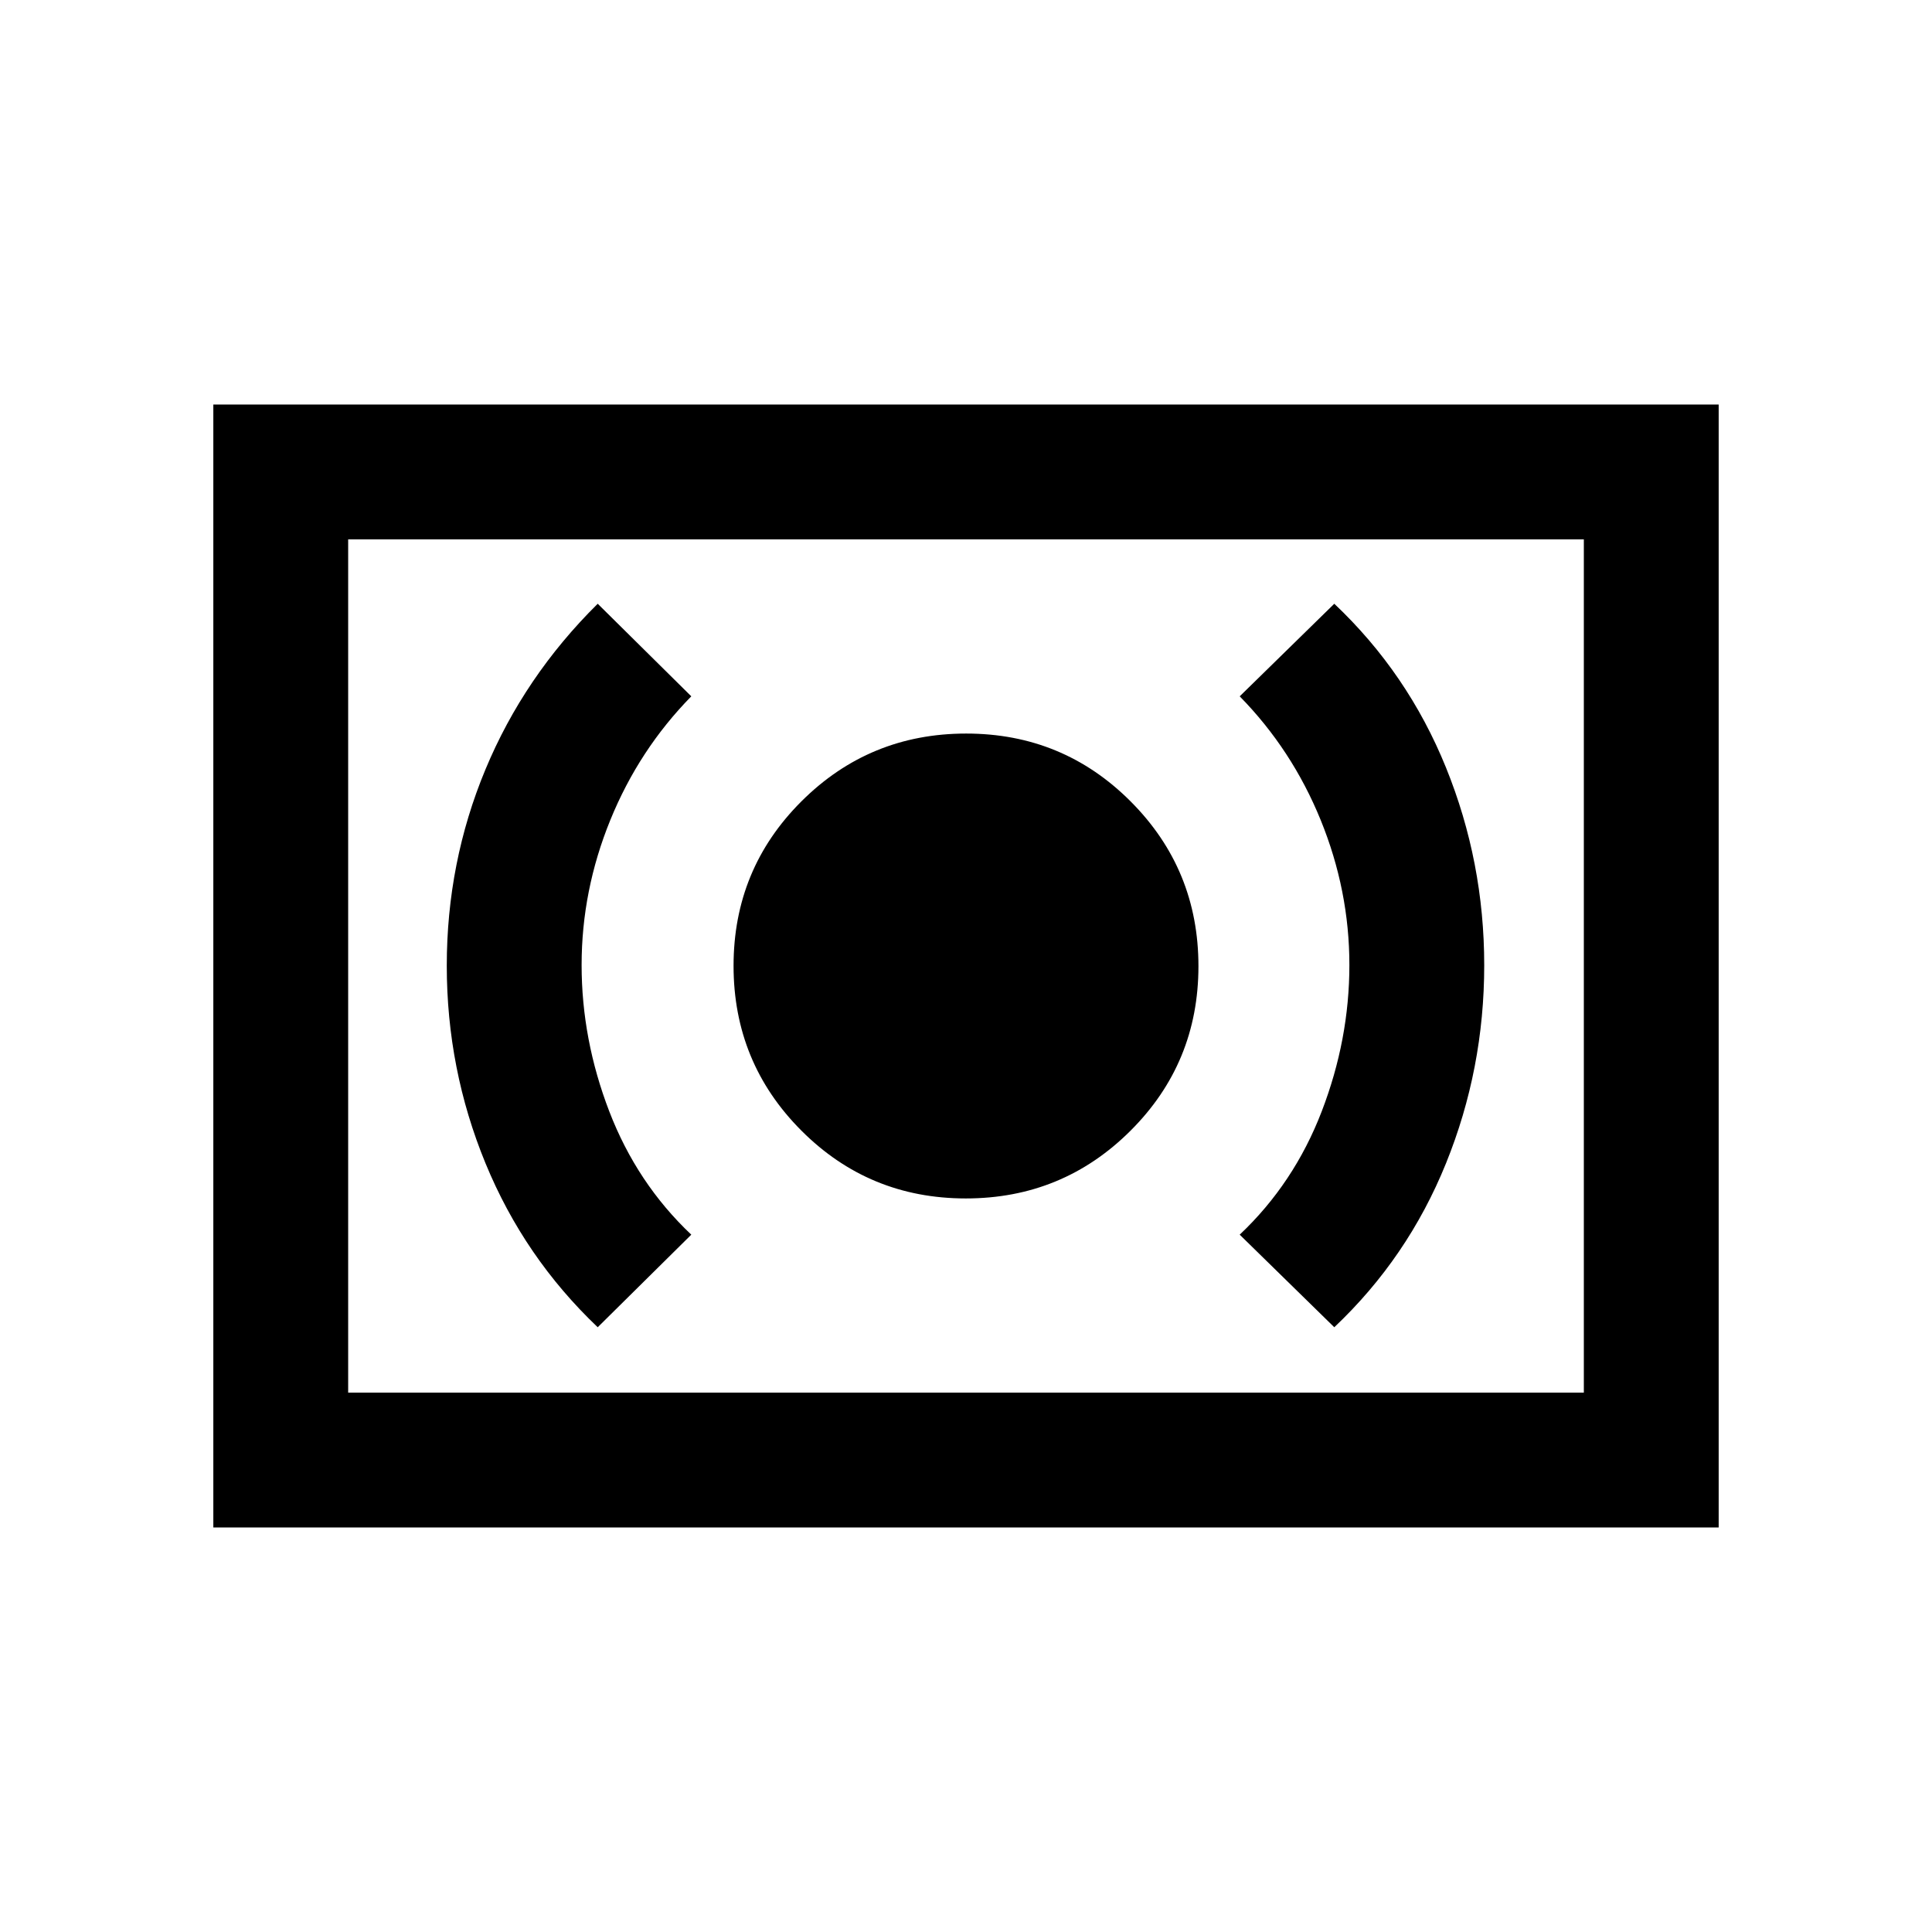 <svg xmlns="http://www.w3.org/2000/svg" height="20" viewBox="0 -960 960 960" width="20"><path d="M479.91-364.5q48.09 0 81.84-33.66t33.75-81.75q0-48.09-33.66-81.84t-81.75-33.75q-48.09 0-81.84 33.66t-33.75 81.75q0 48.09 33.66 81.84t81.75 33.75Zm183.09 64q36.5-34.5 55.5-81.43 19-46.92 19-98.45 0-51.35-19-98.23-19-46.89-55.5-81.39l-47 46q26 26.5 40.25 61.5t14.25 72q0 37-13.75 72.75T616-346.5l47 46Zm-366 0 46.5-46q-27-25.5-40.75-61.25T289-480.5q0-37 14.25-72T343.5-614L297-660q-36.59 36.2-55.79 82.35Q222-531.5 222-480.14q0 51.36 19.23 98.13 19.23 46.77 55.77 81.51ZM106-201v-558h748v558H106Zm67-67h614v-424H173v424Zm0 0v-424 424Z"/></svg>